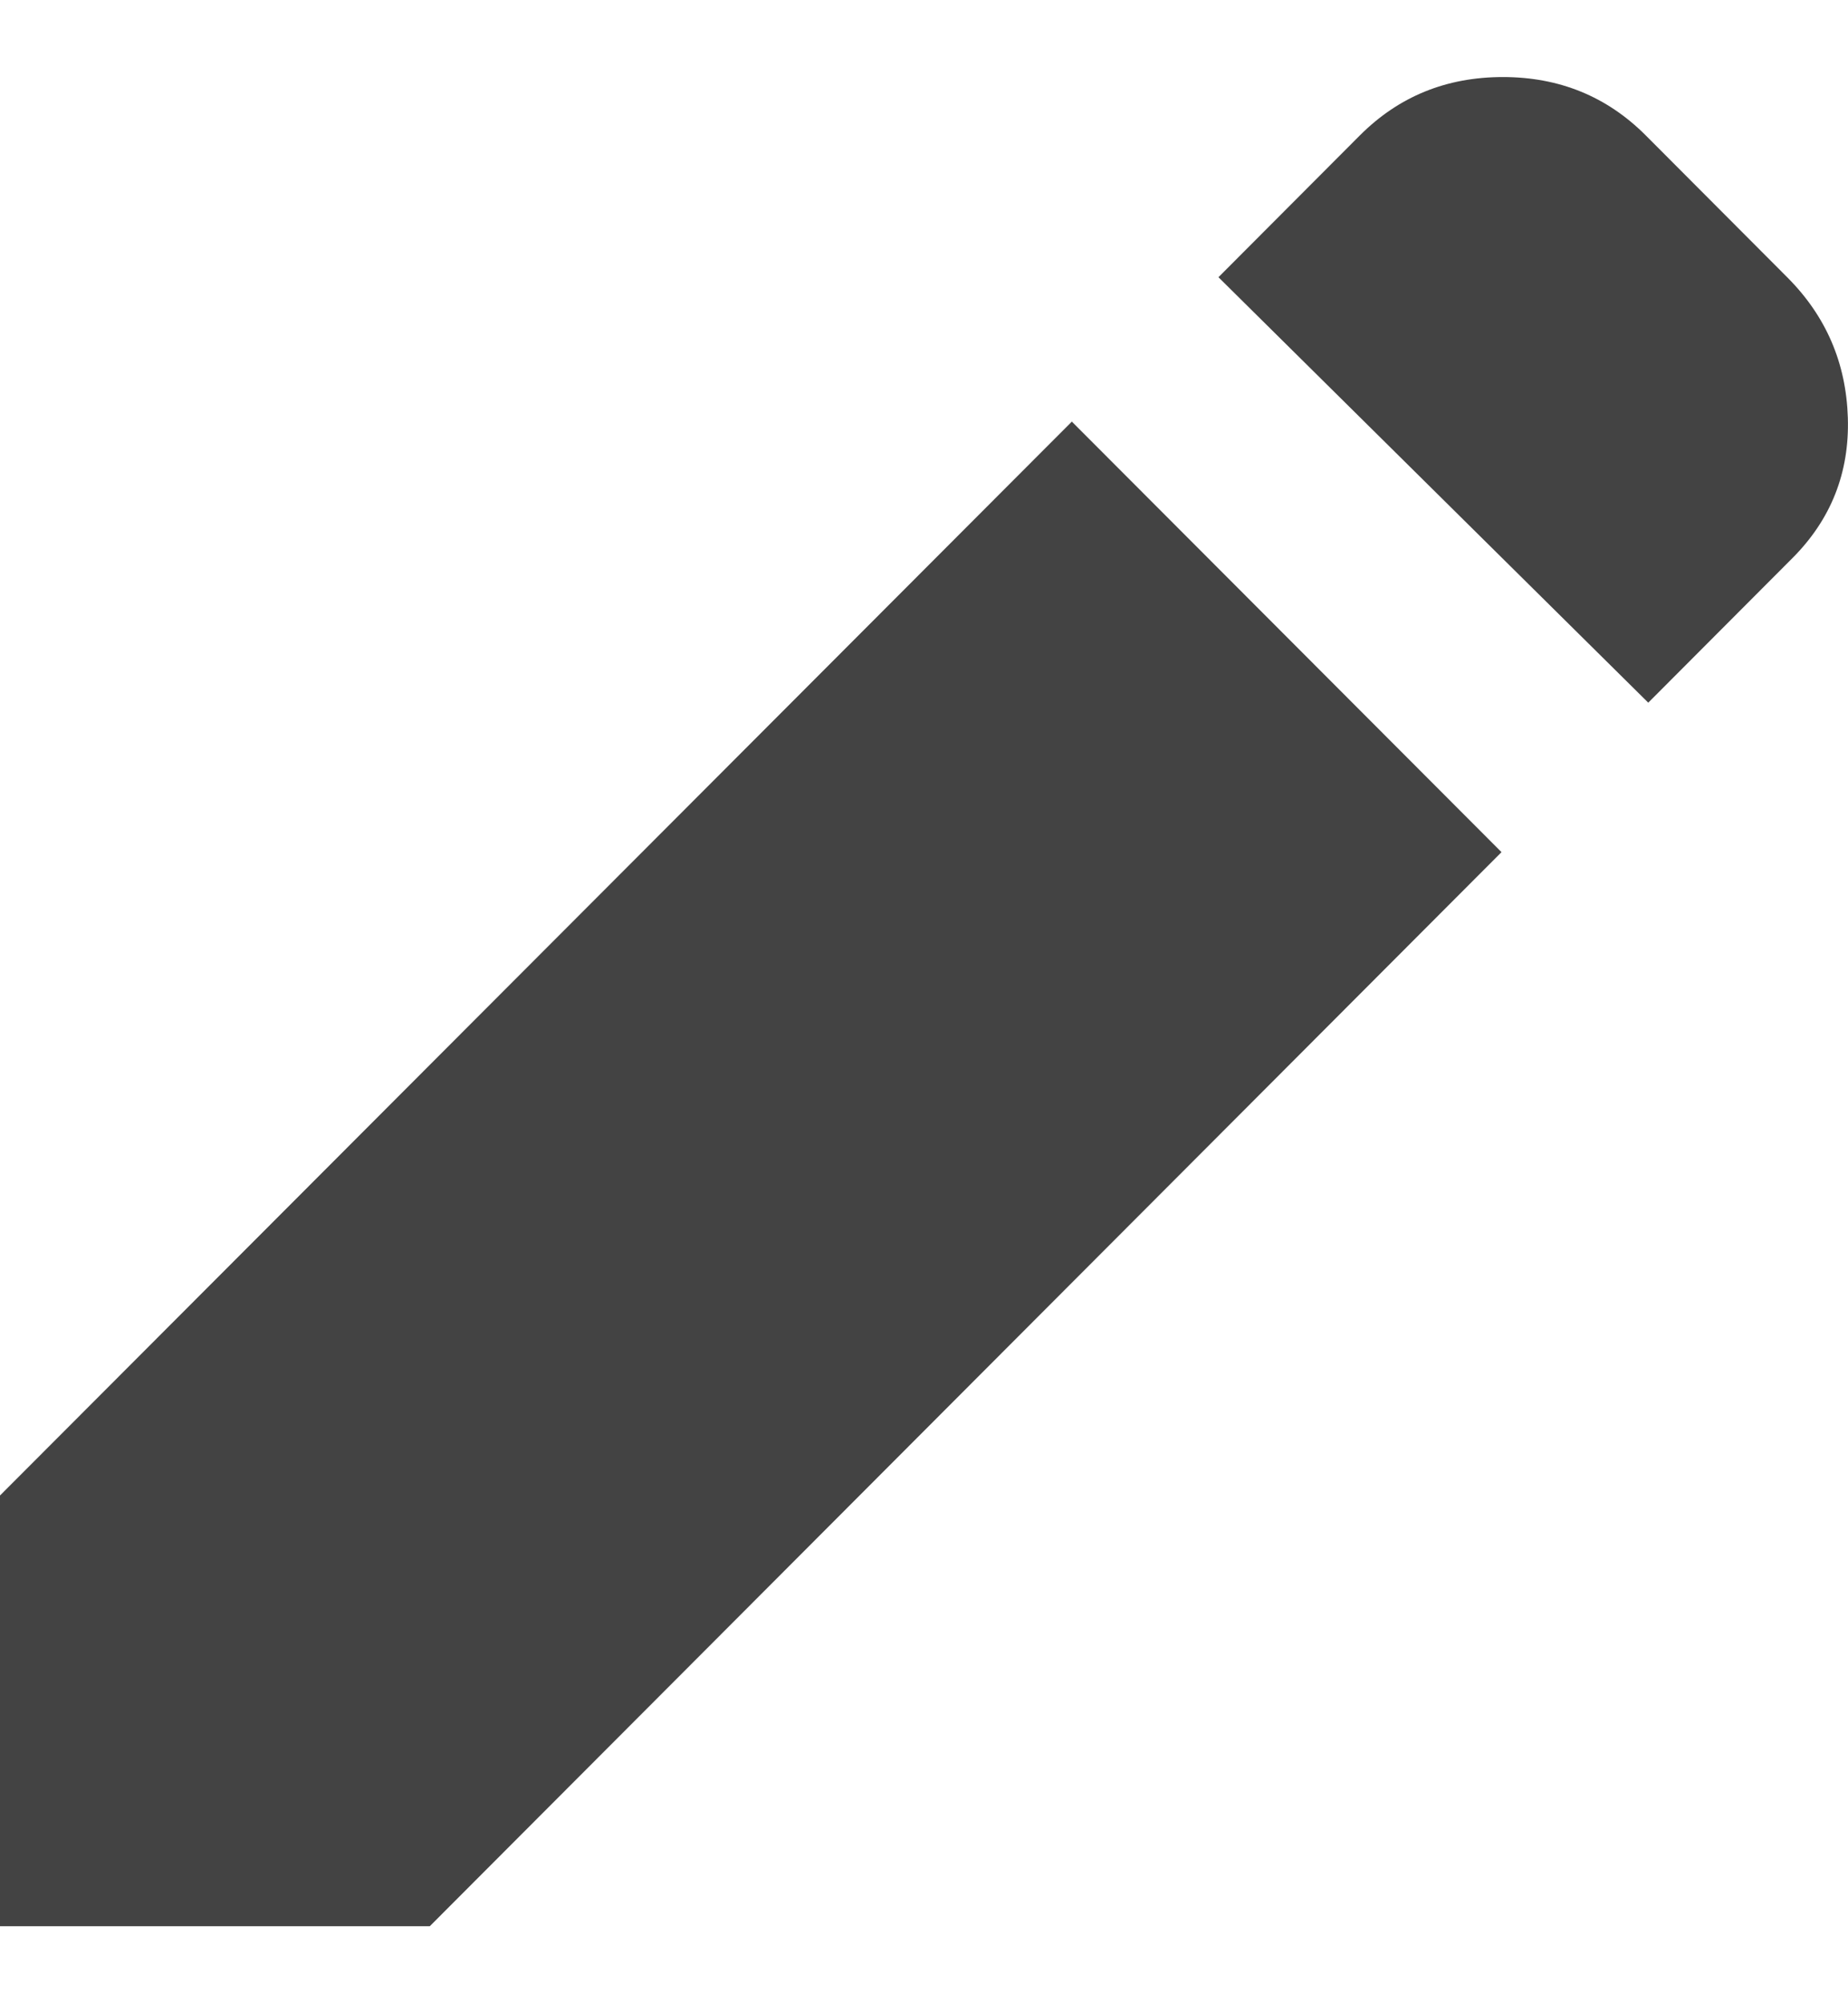 <svg width="12" height="13" viewBox="0 0 12 13" fill="none" xmlns="http://www.w3.org/2000/svg">
<path d="M10.703 4.56L7.912 1.799L8.831 0.878C9.083 0.626 9.392 0.5 9.759 0.5C10.125 0.5 10.434 0.626 10.686 0.878L11.605 1.799C11.857 2.051 11.988 2.355 11.999 2.711C12.01 3.067 11.89 3.371 11.638 3.623L10.703 4.56ZM9.75 5.53L2.791 12.5H0V9.705L6.96 2.736L9.75 5.53Z" fill="#434343"/>
</svg>
